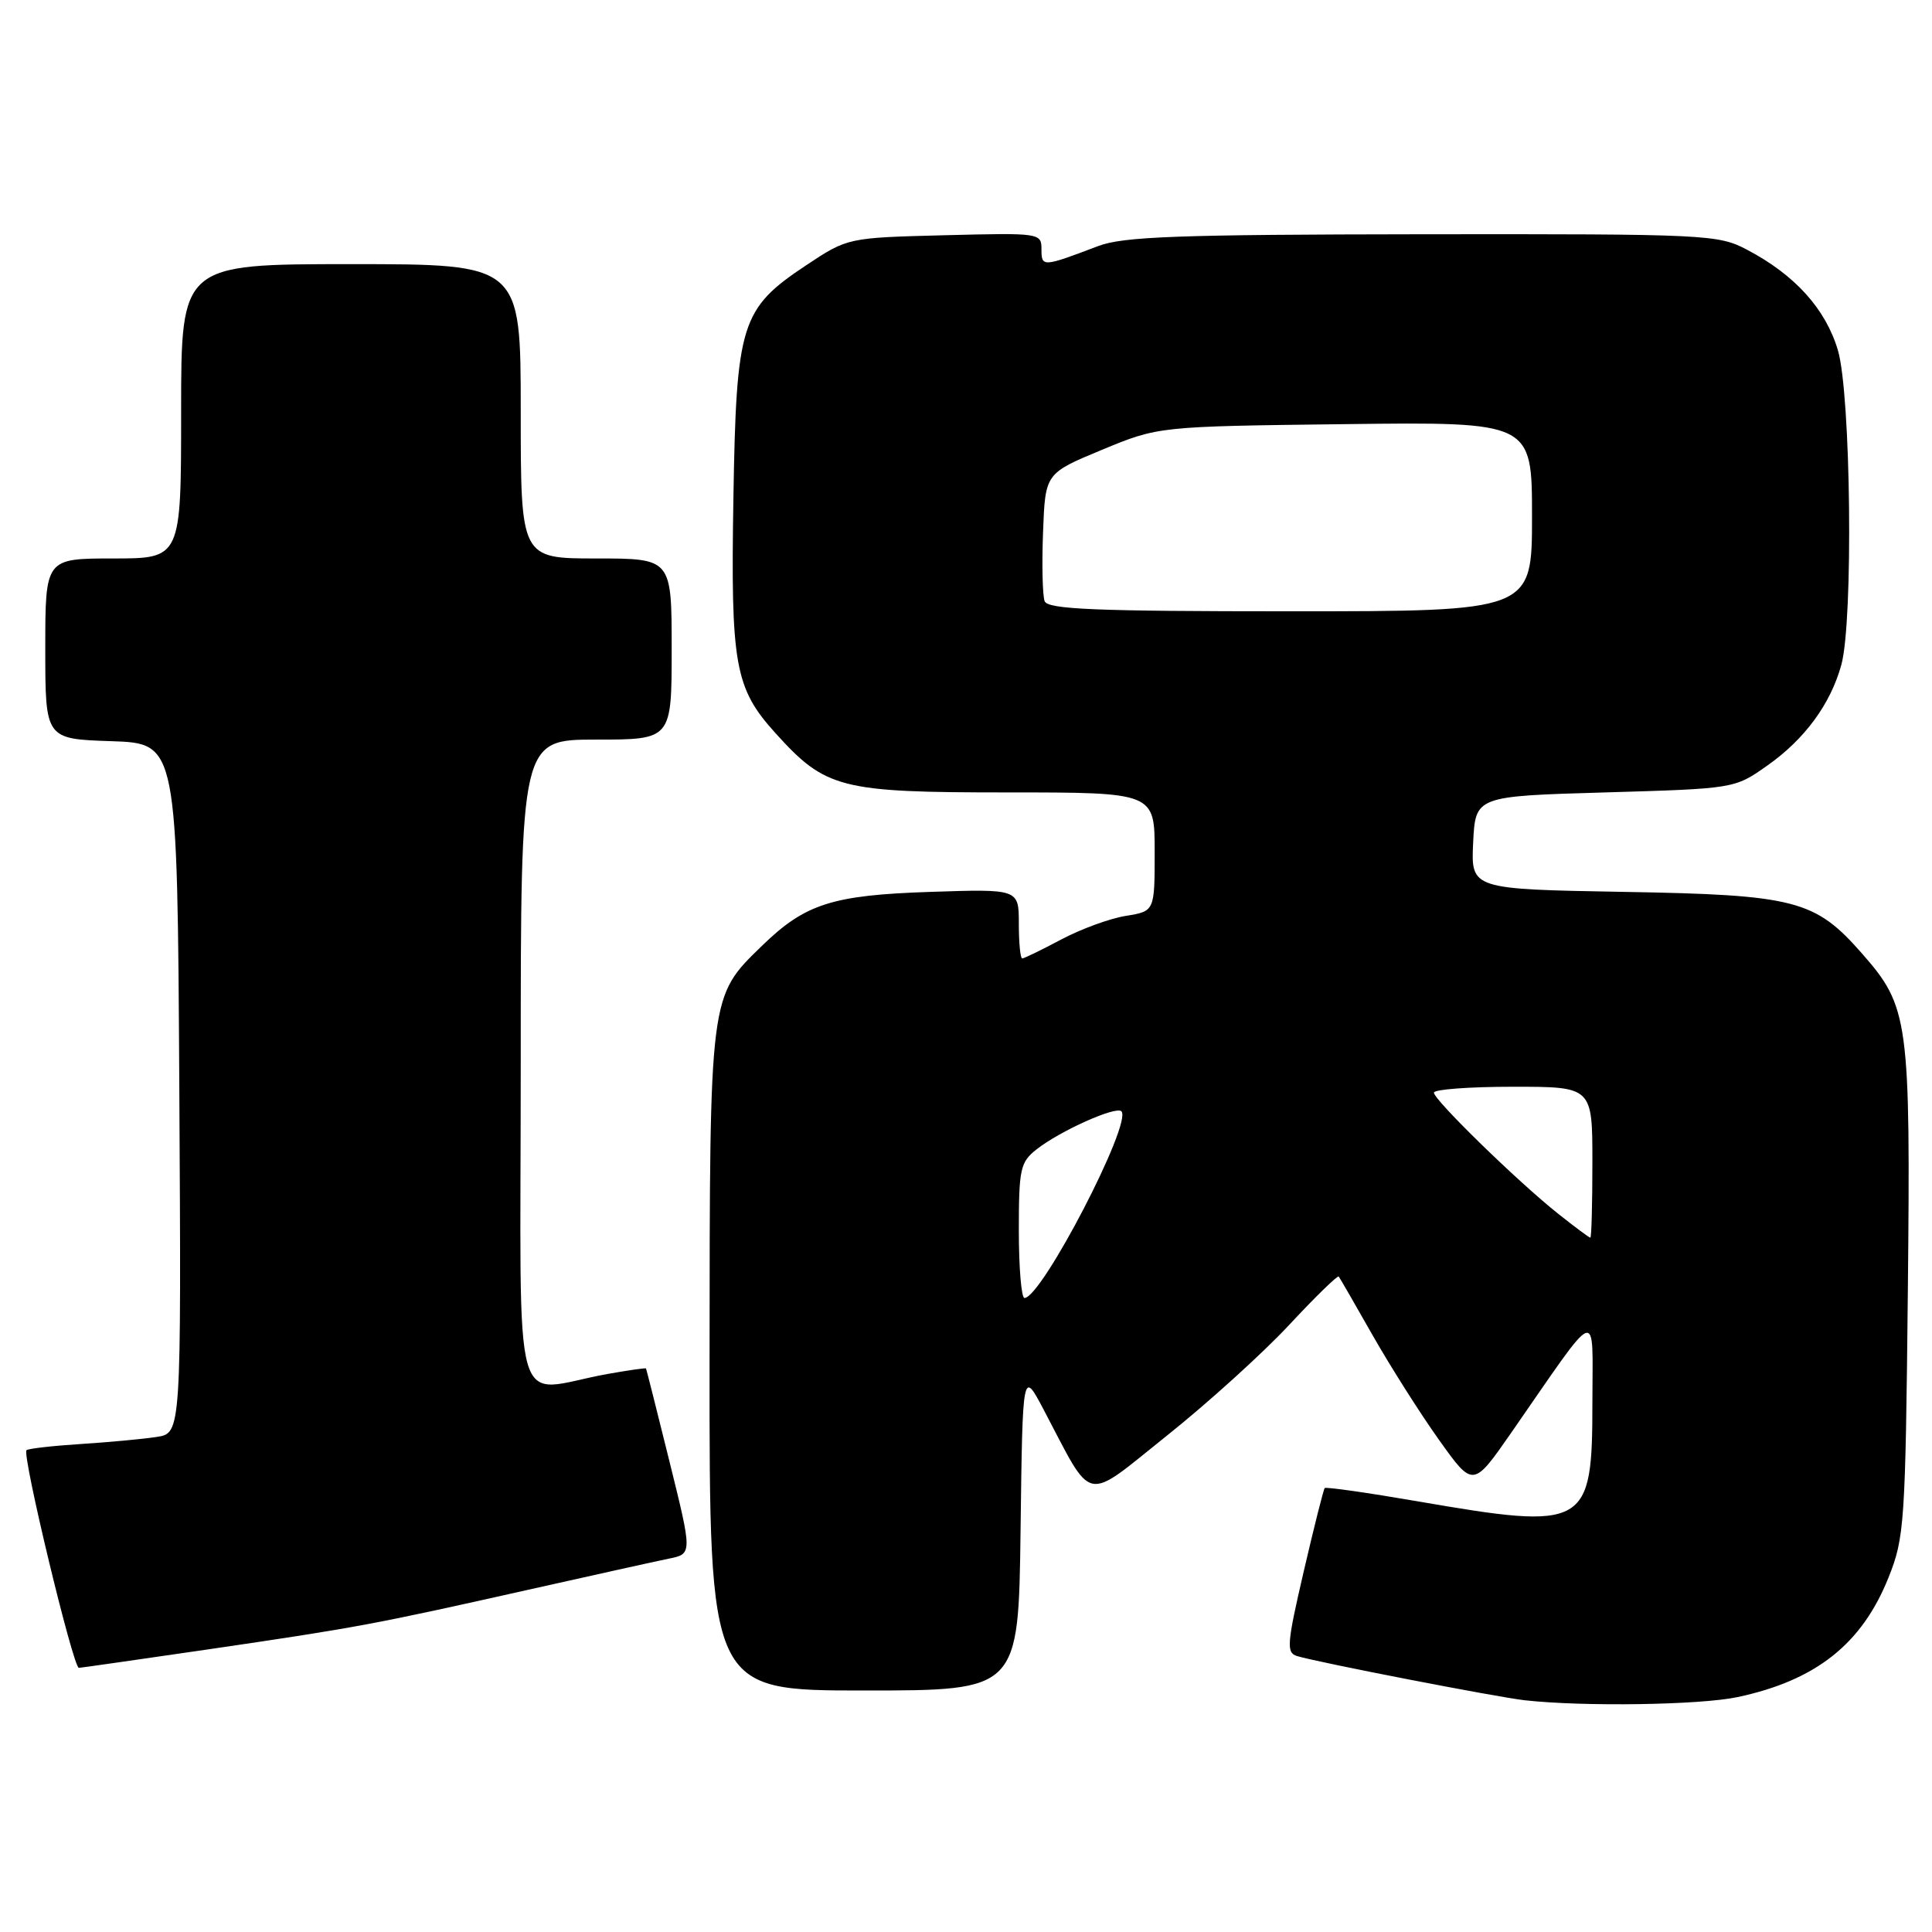 <?xml version="1.0" encoding="UTF-8" standalone="no"?>
<!DOCTYPE svg PUBLIC "-//W3C//DTD SVG 1.1//EN" "http://www.w3.org/Graphics/SVG/1.1/DTD/svg11.dtd" >
<svg xmlns="http://www.w3.org/2000/svg" xmlns:xlink="http://www.w3.org/1999/xlink" version="1.1" viewBox="0 0 256 256">
 <g >
 <path fill="currentColor"
d=" M 230.20 224.88 C 240.59 222.68 246.70 217.86 250.23 209.05 C 252.35 203.78 252.48 201.87 252.80 171.06 C 253.16 135.15 252.93 133.40 246.72 126.34 C 240.50 119.25 237.90 118.57 215.20 118.18 C 194.91 117.82 194.91 117.82 195.20 111.66 C 195.50 105.50 195.50 105.50 212.67 105.00 C 229.83 104.50 229.84 104.50 234.15 101.46 C 239.11 97.98 242.54 93.32 243.98 88.12 C 245.59 82.33 245.26 52.25 243.53 46.40 C 241.90 40.93 237.84 36.43 231.51 33.10 C 227.66 31.07 226.26 31.00 188.51 31.04 C 156.08 31.08 148.83 31.34 145.50 32.61 C 138.16 35.40 138.00 35.41 138.00 33.04 C 138.00 30.87 137.82 30.85 125.16 31.17 C 112.32 31.50 112.32 31.50 106.82 35.15 C 98.16 40.91 97.56 42.82 97.18 66.00 C 96.81 88.10 97.36 91.18 102.74 97.13 C 109.41 104.51 111.31 105.00 133.46 105.00 C 153.00 105.00 153.00 105.00 153.00 112.87 C 153.00 120.74 153.00 120.74 149.18 121.36 C 147.08 121.69 143.23 123.10 140.63 124.48 C 138.02 125.87 135.69 127.00 135.45 127.00 C 135.20 127.00 135.00 124.93 135.00 122.39 C 135.00 117.79 135.00 117.79 123.25 118.18 C 110.28 118.61 106.69 119.76 100.99 125.30 C 93.97 132.12 94.05 131.56 94.02 180.25 C 94.00 224.00 94.00 224.00 114.48 224.00 C 134.96 224.00 134.96 224.00 135.23 202.75 C 135.50 181.50 135.50 181.50 138.28 186.77 C 144.96 199.44 143.48 199.13 154.62 190.23 C 160.06 185.89 167.34 179.29 170.81 175.57 C 174.28 171.84 177.25 168.95 177.39 169.15 C 177.54 169.34 179.58 172.88 181.92 177.00 C 184.27 181.12 188.21 187.34 190.69 190.81 C 195.19 197.12 195.19 197.12 200.27 189.81 C 212.14 172.71 211.00 173.14 211.00 185.80 C 211.00 202.39 210.27 202.80 187.82 198.93 C 181.21 197.79 175.68 197.00 175.53 197.18 C 175.37 197.36 174.12 202.33 172.75 208.22 C 170.51 217.88 170.42 219.00 171.88 219.44 C 174.64 220.28 198.30 224.87 202.00 225.29 C 209.74 226.16 225.21 225.93 230.20 224.88 Z  M 27.66 218.54 C 47.38 215.65 49.56 215.24 70.00 210.65 C 78.53 208.74 86.90 206.88 88.62 206.53 C 91.74 205.90 91.74 205.90 88.72 193.70 C 87.06 186.99 85.65 181.42 85.60 181.33 C 85.54 181.24 83.25 181.57 80.50 182.06 C 67.54 184.38 69.00 189.59 69.00 141.05 C 69.00 98.00 69.00 98.00 79.00 98.00 C 89.00 98.00 89.00 98.00 89.00 86.00 C 89.00 74.00 89.00 74.00 79.00 74.00 C 69.00 74.00 69.00 74.00 69.00 54.50 C 69.00 35.00 69.00 35.00 46.50 35.00 C 24.00 35.00 24.00 35.00 24.00 54.50 C 24.00 74.00 24.00 74.00 15.00 74.00 C 6.00 74.00 6.00 74.00 6.00 85.96 C 6.00 97.92 6.00 97.92 14.75 98.21 C 23.50 98.50 23.50 98.50 23.76 144.20 C 24.02 189.91 24.02 189.91 20.76 190.40 C 18.97 190.68 14.44 191.10 10.69 191.34 C 6.95 191.58 3.72 191.95 3.51 192.16 C 2.90 192.77 9.69 221.00 10.45 221.00 C 10.65 221.00 18.39 219.89 27.66 218.54 Z  M 135.00 163.07 C 135.00 154.88 135.19 153.99 137.36 152.29 C 140.46 149.85 147.86 146.53 148.59 147.25 C 150.09 148.75 138.04 171.96 135.75 171.99 C 135.34 172.00 135.00 167.98 135.00 163.07 Z  M 206.48 160.84 C 201.09 156.56 190.00 145.74 190.00 144.78 C 190.00 144.35 194.72 144.00 200.50 144.00 C 211.00 144.00 211.00 144.00 211.00 154.00 C 211.00 159.50 210.88 164.00 210.73 164.00 C 210.58 164.00 208.67 162.58 206.48 160.84 Z  M 138.42 79.66 C 138.14 78.93 138.04 74.81 138.21 70.52 C 138.50 62.72 138.50 62.72 146.00 59.61 C 153.50 56.50 153.50 56.50 178.25 56.20 C 203.00 55.90 203.00 55.90 203.00 68.45 C 203.00 81.00 203.00 81.00 170.97 81.00 C 145.14 81.00 138.84 80.74 138.42 79.66 Z "/>
</g>
</svg>
